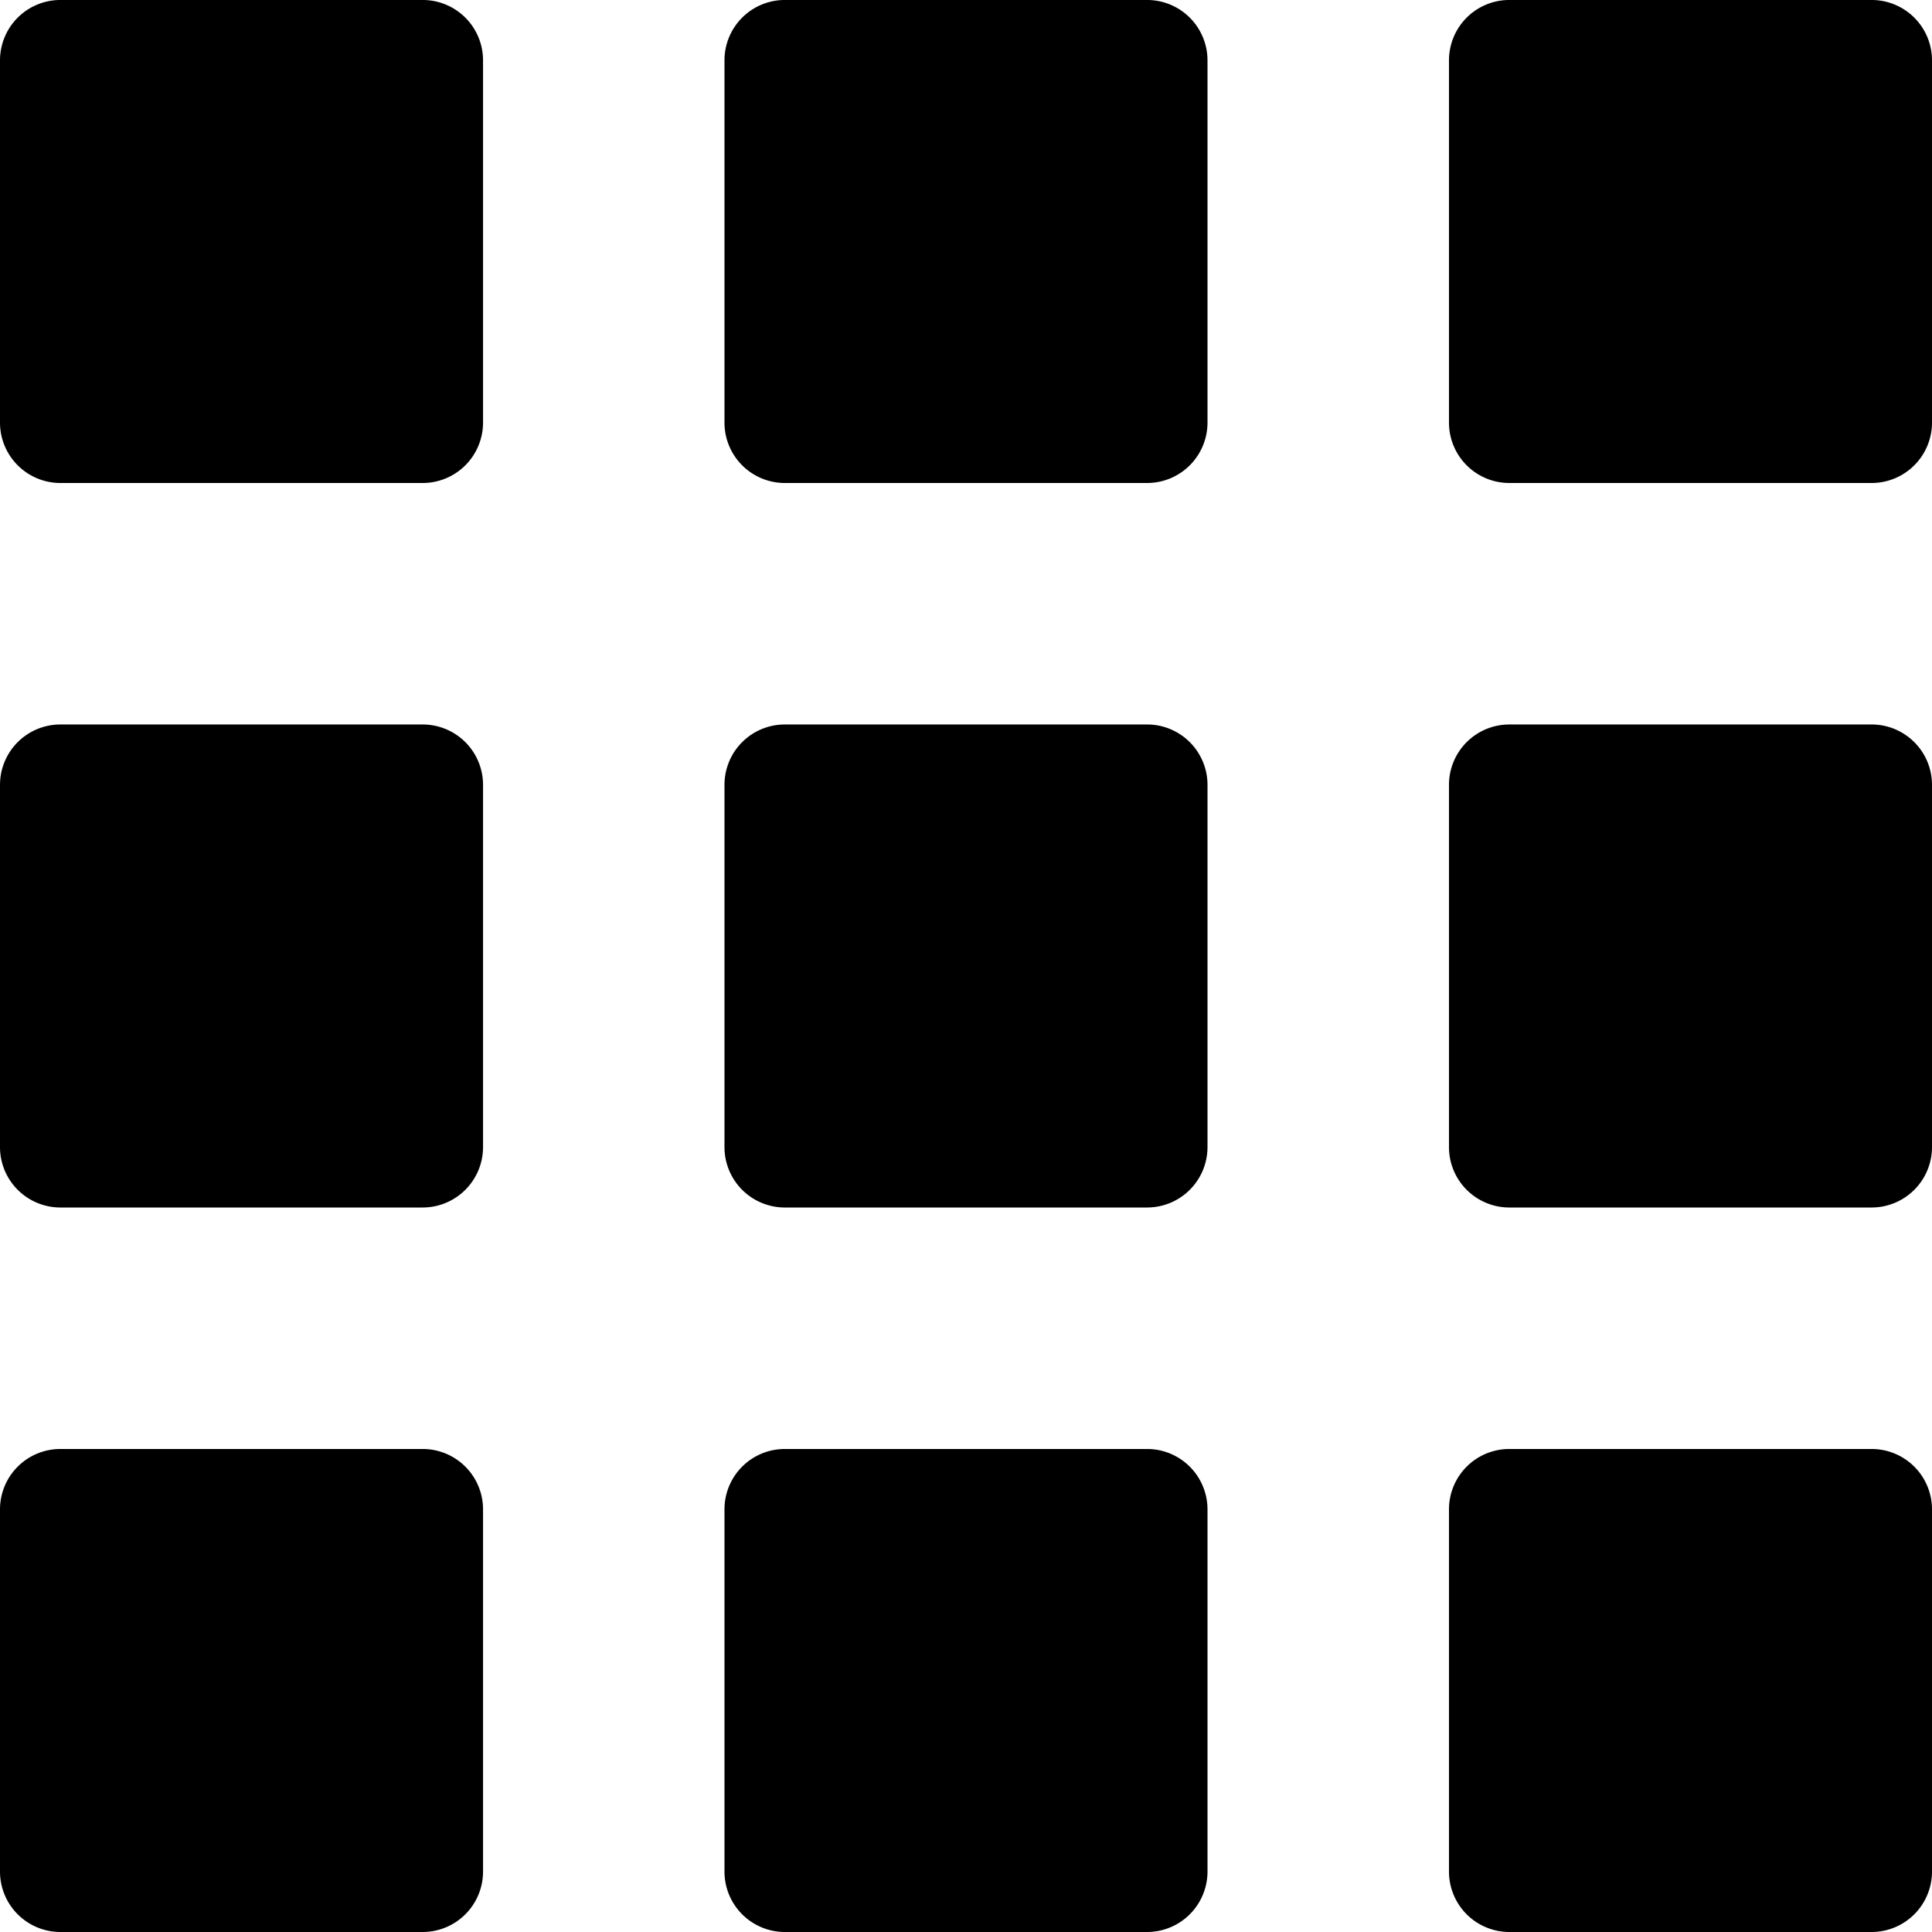 <svg xmlns="http://www.w3.org/2000/svg" xmlns:xlink="http://www.w3.org/1999/xlink" width="100" height="100" viewBox="0 0 100 100"><defs><clipPath id="b"><rect width="100" height="100"/></clipPath></defs><g id="a" clip-path="url(#b)"><path d="M-7741.876-448a3.127,3.127,0,0,1-3.125-3.128v-18.748a3.124,3.124,0,0,1,3.125-3.125h18.751a3.125,3.125,0,0,1,3.125,3.125v18.748a3.128,3.128,0,0,1-3.125,3.128Zm-37.5,0a3.126,3.126,0,0,1-3.125-3.128v-18.748a3.123,3.123,0,0,1,3.125-3.125h18.751a3.127,3.127,0,0,1,3.125,3.125v18.748a3.129,3.129,0,0,1-3.125,3.128Zm-37.5,0a3.128,3.128,0,0,1-3.124-3.128v-18.748a3.126,3.126,0,0,1,3.124-3.125h18.752a3.125,3.125,0,0,1,3.126,3.125v18.748a3.127,3.127,0,0,1-3.126,3.128Zm75-37.5a3.126,3.126,0,0,1-3.125-3.125v-18.751a3.124,3.124,0,0,1,3.125-3.125h18.751a3.125,3.125,0,0,1,3.125,3.125v18.751a3.127,3.127,0,0,1-3.125,3.125Zm-37.5,0a3.125,3.125,0,0,1-3.125-3.125v-18.751a3.123,3.123,0,0,1,3.125-3.125h18.751a3.126,3.126,0,0,1,3.125,3.125v18.751a3.128,3.128,0,0,1-3.125,3.125Zm-37.5,0a3.128,3.128,0,0,1-3.124-3.125v-18.751a3.126,3.126,0,0,1,3.124-3.125h18.752a3.125,3.125,0,0,1,3.126,3.125v18.751a3.127,3.127,0,0,1-3.126,3.125Zm75-37.5a3.126,3.126,0,0,1-3.125-3.125v-18.751a3.124,3.124,0,0,1,3.125-3.125h18.751a3.125,3.125,0,0,1,3.125,3.125v18.751a3.127,3.127,0,0,1-3.125,3.125Zm-37.5,0a3.125,3.125,0,0,1-3.125-3.125v-18.751a3.123,3.123,0,0,1,3.125-3.125h18.751a3.127,3.127,0,0,1,3.125,3.125v18.751a3.128,3.128,0,0,1-3.125,3.125Zm-37.5,0a3.128,3.128,0,0,1-3.124-3.125v-18.751a3.126,3.126,0,0,1,3.124-3.125h18.752a3.125,3.125,0,0,1,3.126,3.125v18.751a3.127,3.127,0,0,1-3.126,3.125Z" transform="translate(7820 548)"/></g></svg>